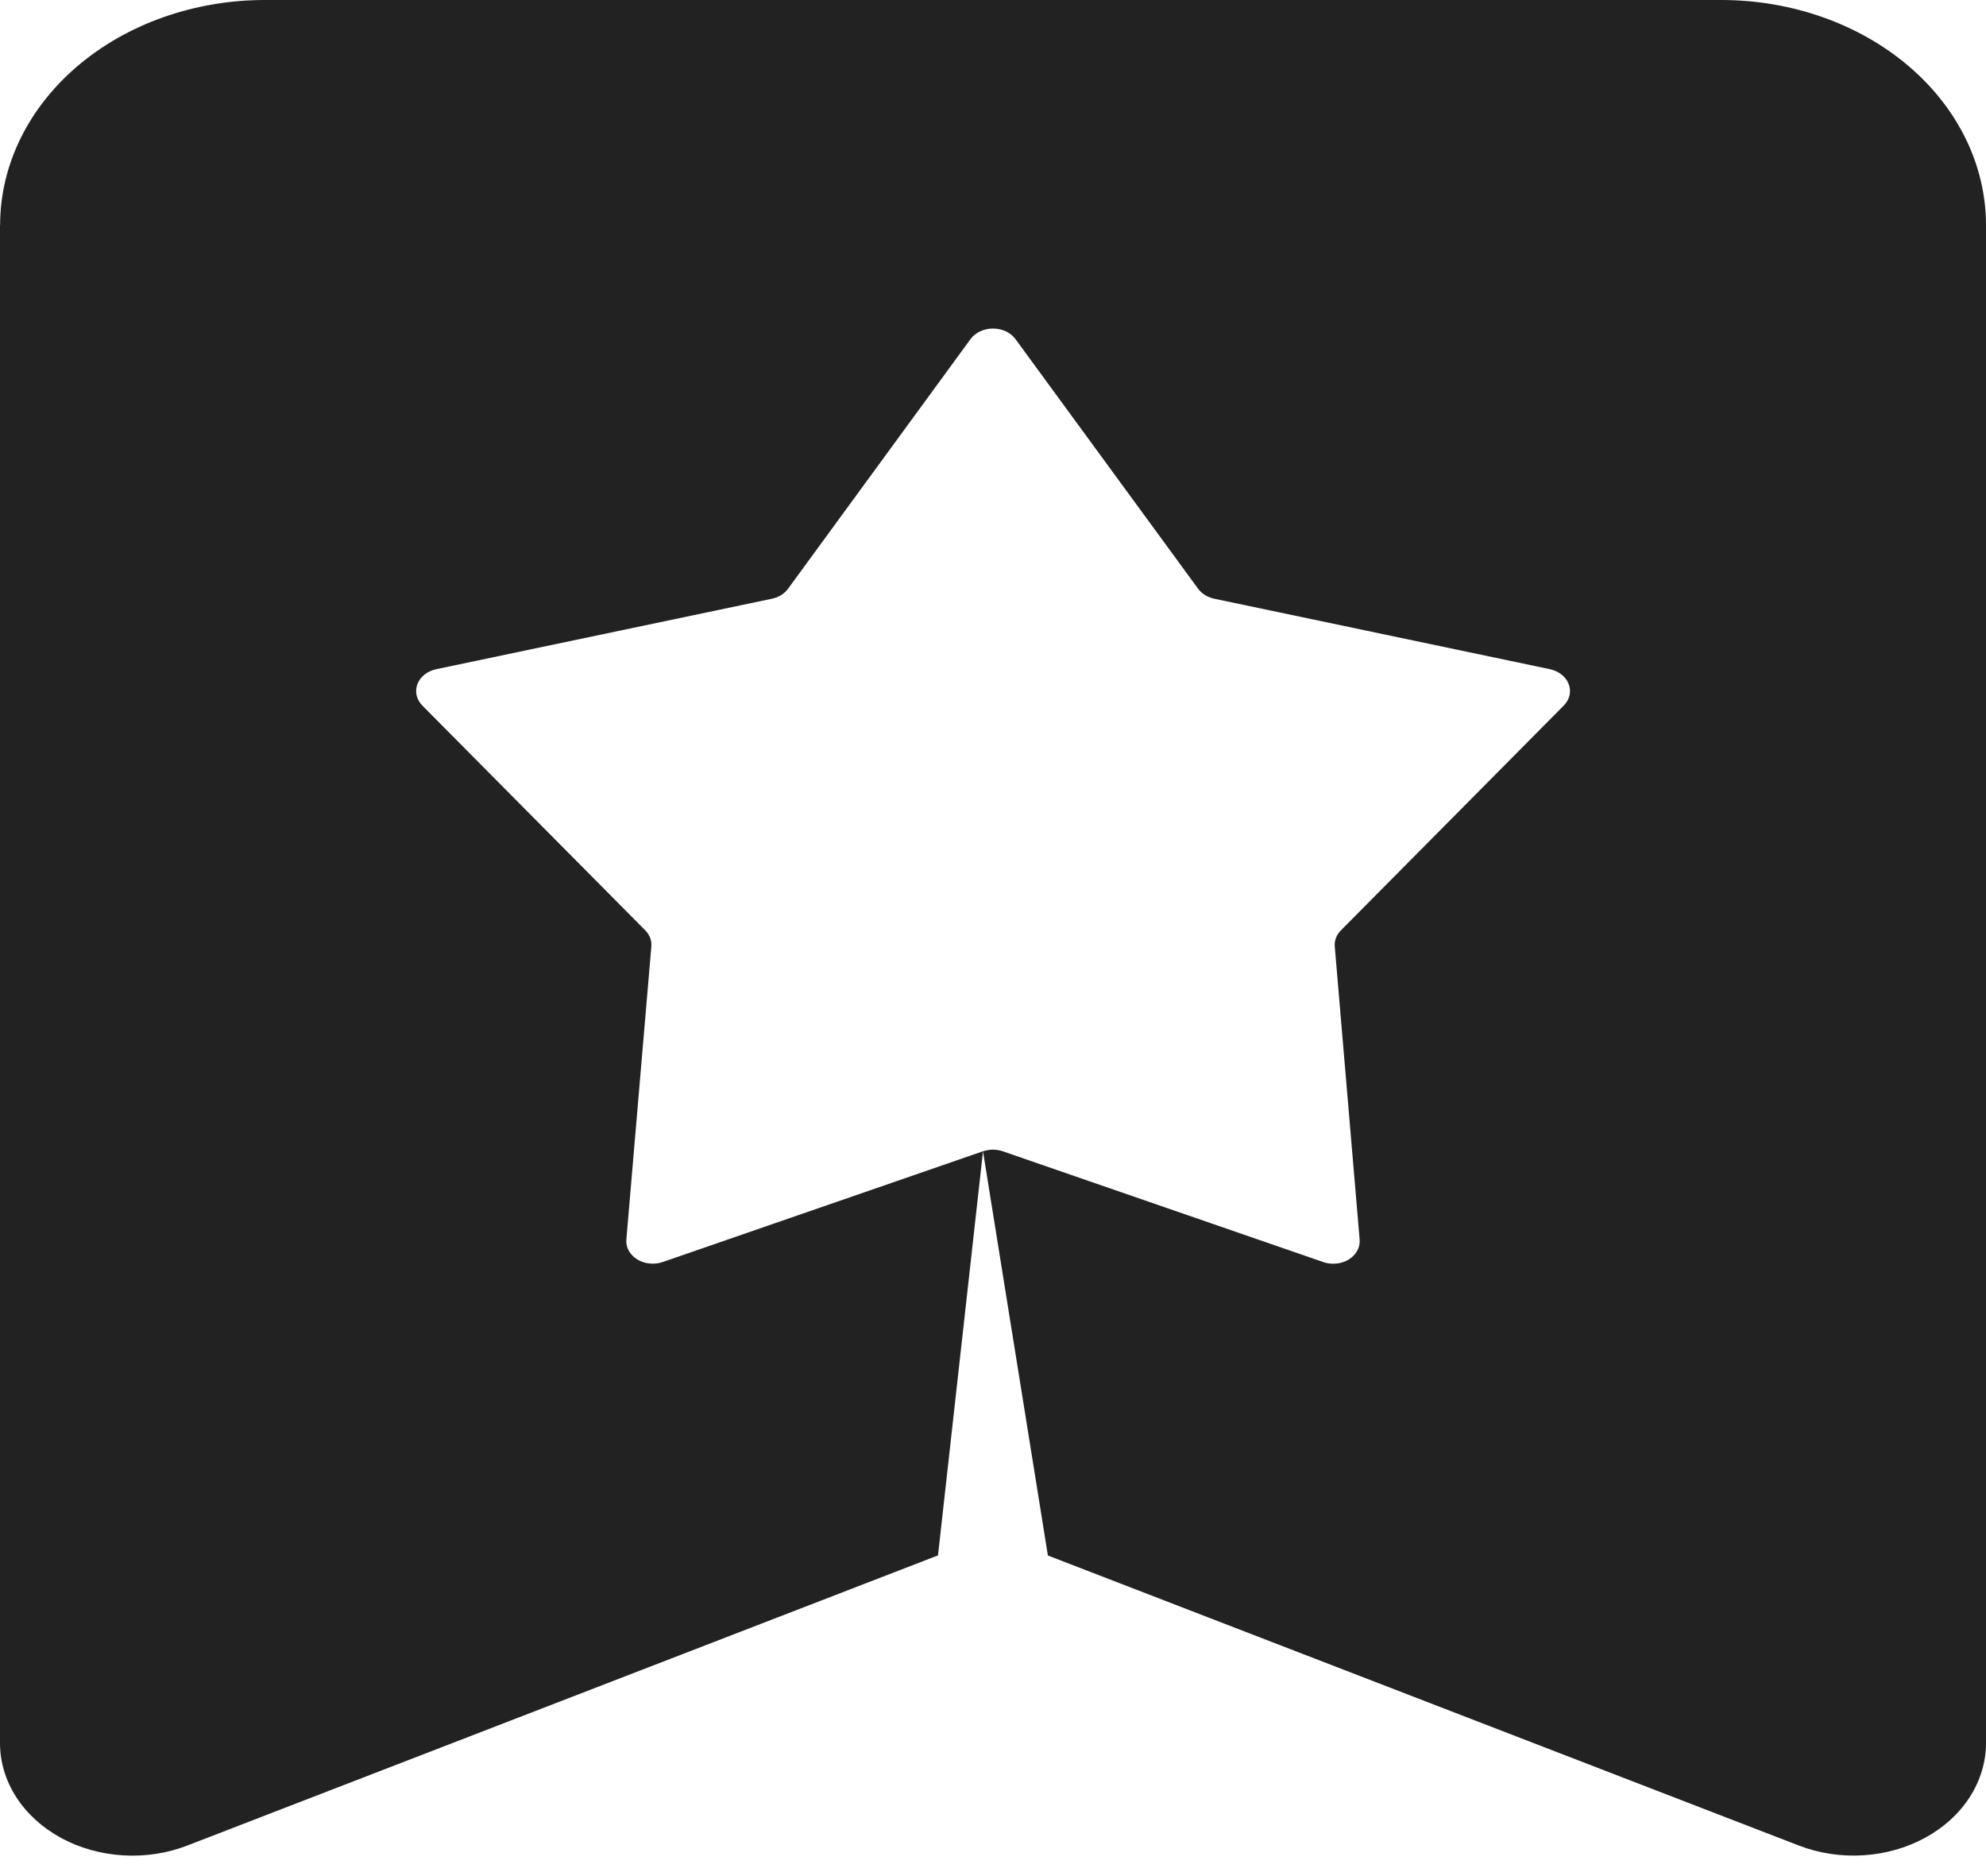 <svg width="36" height="34" viewBox="0 0 36 34" fill="none" xmlns="http://www.w3.org/2000/svg">
<path d="M0.002 4.08C0.002 2.998 0.508 1.96 1.408 1.195C2.308 0.43 3.529 0 4.802 0H31.2C32.473 0 33.694 0.43 34.594 1.195C35.494 1.96 36 2.998 36 4.08V31.589C36 31.93 35.899 32.266 35.707 32.566C35.514 32.866 35.237 33.12 34.899 33.304C34.561 33.489 34.175 33.599 33.774 33.623C33.373 33.648 32.972 33.587 32.607 33.446L18.995 28.19L17.819 20.866C17.935 20.825 18.065 20.825 18.181 20.866L23.989 22.873C24.064 22.899 24.146 22.908 24.227 22.899C24.308 22.891 24.385 22.865 24.451 22.824C24.516 22.783 24.569 22.729 24.603 22.666C24.637 22.603 24.652 22.534 24.646 22.465L24.195 17.152C24.186 17.047 24.226 16.942 24.306 16.861L28.347 12.786C28.399 12.733 28.435 12.669 28.451 12.601C28.466 12.533 28.461 12.463 28.435 12.396C28.41 12.331 28.365 12.271 28.305 12.224C28.245 12.177 28.172 12.144 28.093 12.127L22.009 10.85C21.889 10.824 21.784 10.76 21.719 10.671L18.407 6.145C18.364 6.087 18.304 6.038 18.233 6.005C18.161 5.971 18.081 5.954 18 5.954C17.919 5.954 17.839 5.971 17.767 6.005C17.696 6.038 17.636 6.087 17.593 6.145L14.284 10.671C14.219 10.76 14.116 10.824 13.996 10.85L7.91 12.127C7.83 12.144 7.757 12.177 7.697 12.224C7.637 12.271 7.592 12.331 7.567 12.396C7.542 12.463 7.536 12.533 7.552 12.601C7.567 12.669 7.603 12.733 7.655 12.786L11.697 16.861C11.777 16.942 11.816 17.047 11.807 17.152L11.354 22.463C11.348 22.532 11.362 22.602 11.397 22.665C11.431 22.728 11.484 22.782 11.55 22.823C11.616 22.864 11.693 22.89 11.774 22.898C11.856 22.907 11.938 22.897 12.014 22.871L17.819 20.864L17.003 28.188L3.396 33.446C3.03 33.588 2.629 33.649 2.228 33.624C1.827 33.6 1.44 33.49 1.102 33.306C0.764 33.121 0.486 32.867 0.293 32.567C0.101 32.267 -7.17223e-05 31.931 3.82738e-08 31.589V4.08H0.002Z" fill="#222222"/>
</svg>
